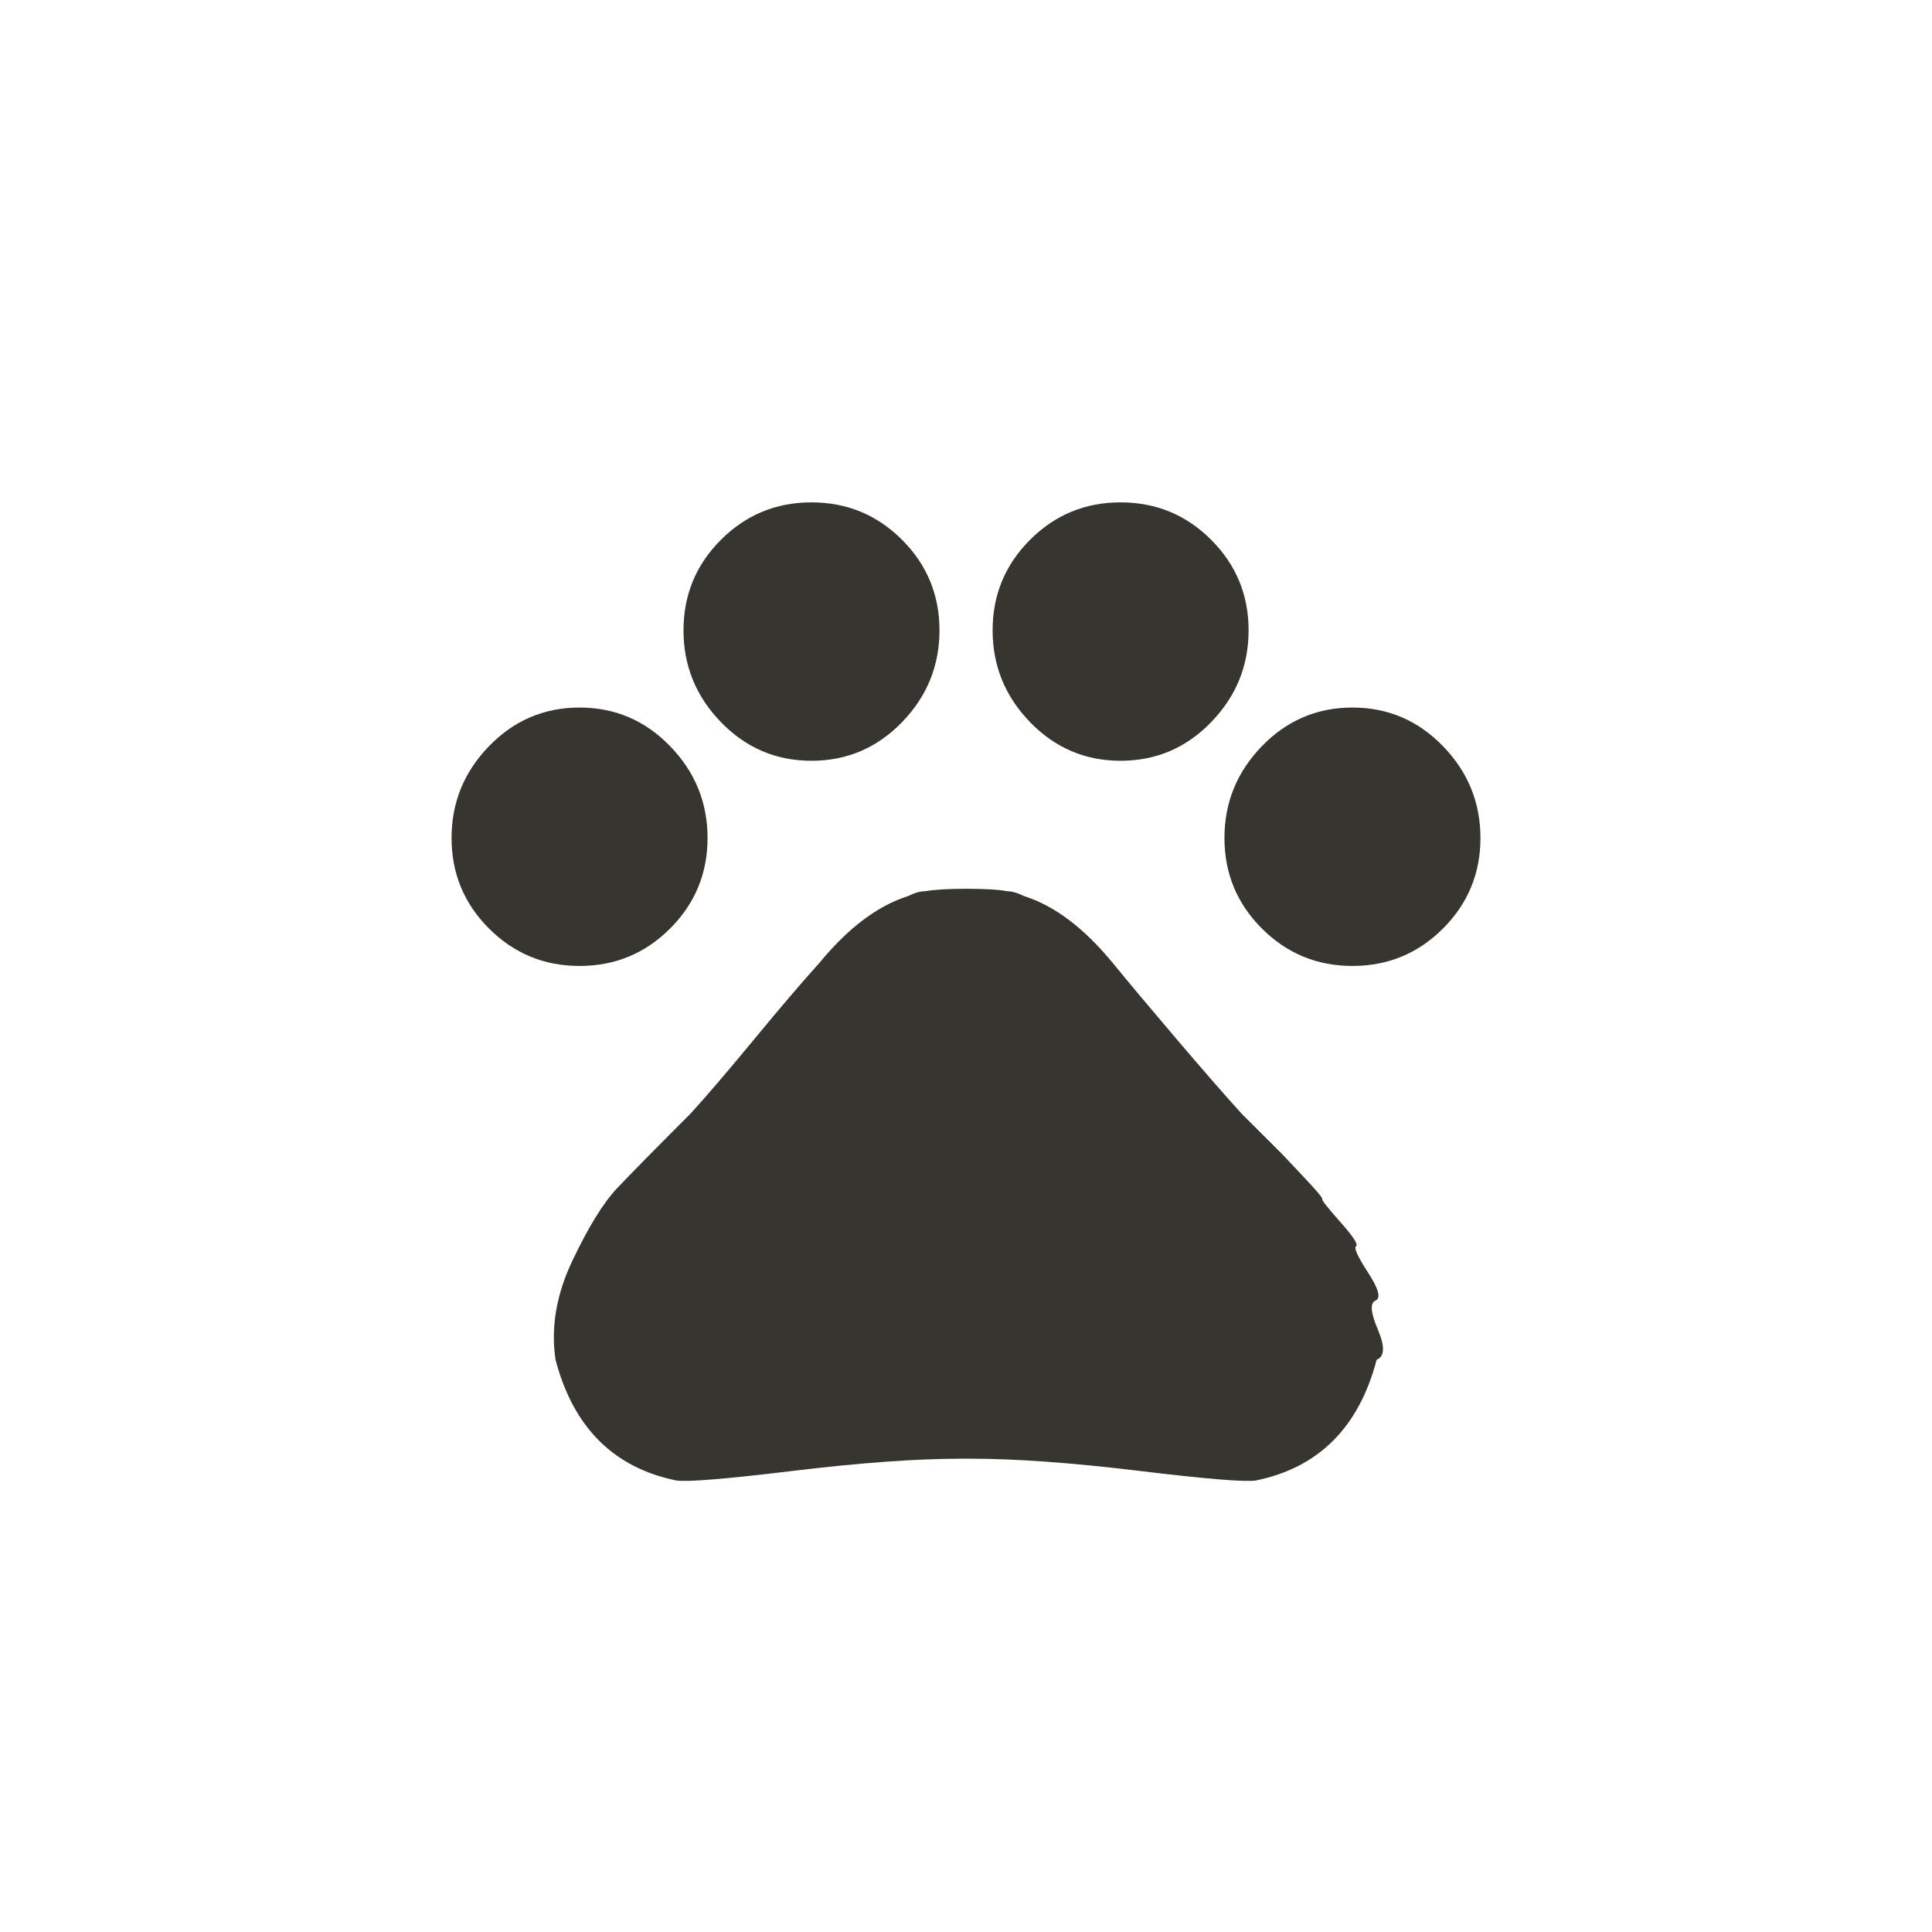 <!-- Generated by IcoMoon.io -->
<svg version="1.1" xmlns="http://www.w3.org/2000/svg" width="40" height="40" viewBox="0 0 40 40">
<title>mt-pets</title>
<path fill="#37352f" d="M25.7 23.051l0.851 0.849t0.425 0.451 0.4 0.475 0.375 0.475 0.325 0.5 0.251 0.551 0.151 0.575 0.049 0.6-0.025 0.625q-0.551 2.1-2.5 2.5-0.351 0.051-2.425-0.2t-3.475-0.251h-0.2q-1.4 0-3.475 0.251t-2.425 0.2q-1.949-0.4-2.5-2.5-0.151-1 0.349-2.051t0.925-1.5 1.525-1.549q0.5-0.549 1.325-1.549t1.325-1.551q0.9-1.1 1.851-1.4 0.2-0.1 0.349-0.1 0.3-0.051 0.849-0.051 0.6 0 0.851 0.051 0.149 0 0.349 0.1 0.951 0.3 1.851 1.4 0.449 0.551 1.3 1.551t1.351 1.549zM25.351 17.349q0-1.1 0.775-1.9t1.875-0.8 1.875 0.8 0.775 1.9-0.775 1.875-1.875 0.775-1.875-0.775-0.775-1.875zM20.551 13.051q0-1.1 0.775-1.875t1.875-0.775 1.875 0.775 0.775 1.875-0.775 1.9-1.875 0.8-1.875-0.8-0.775-1.9zM14.151 13.051q0-1.1 0.775-1.875t1.875-0.775 1.875 0.775 0.775 1.875-0.775 1.9-1.875 0.8-1.875-0.8-0.775-1.9zM9.349 17.349q0-1.1 0.775-1.9t1.875-0.8 1.875 0.8 0.775 1.9-0.775 1.875-1.875 0.775-1.875-0.775-0.775-1.875z"></path>
</svg>

